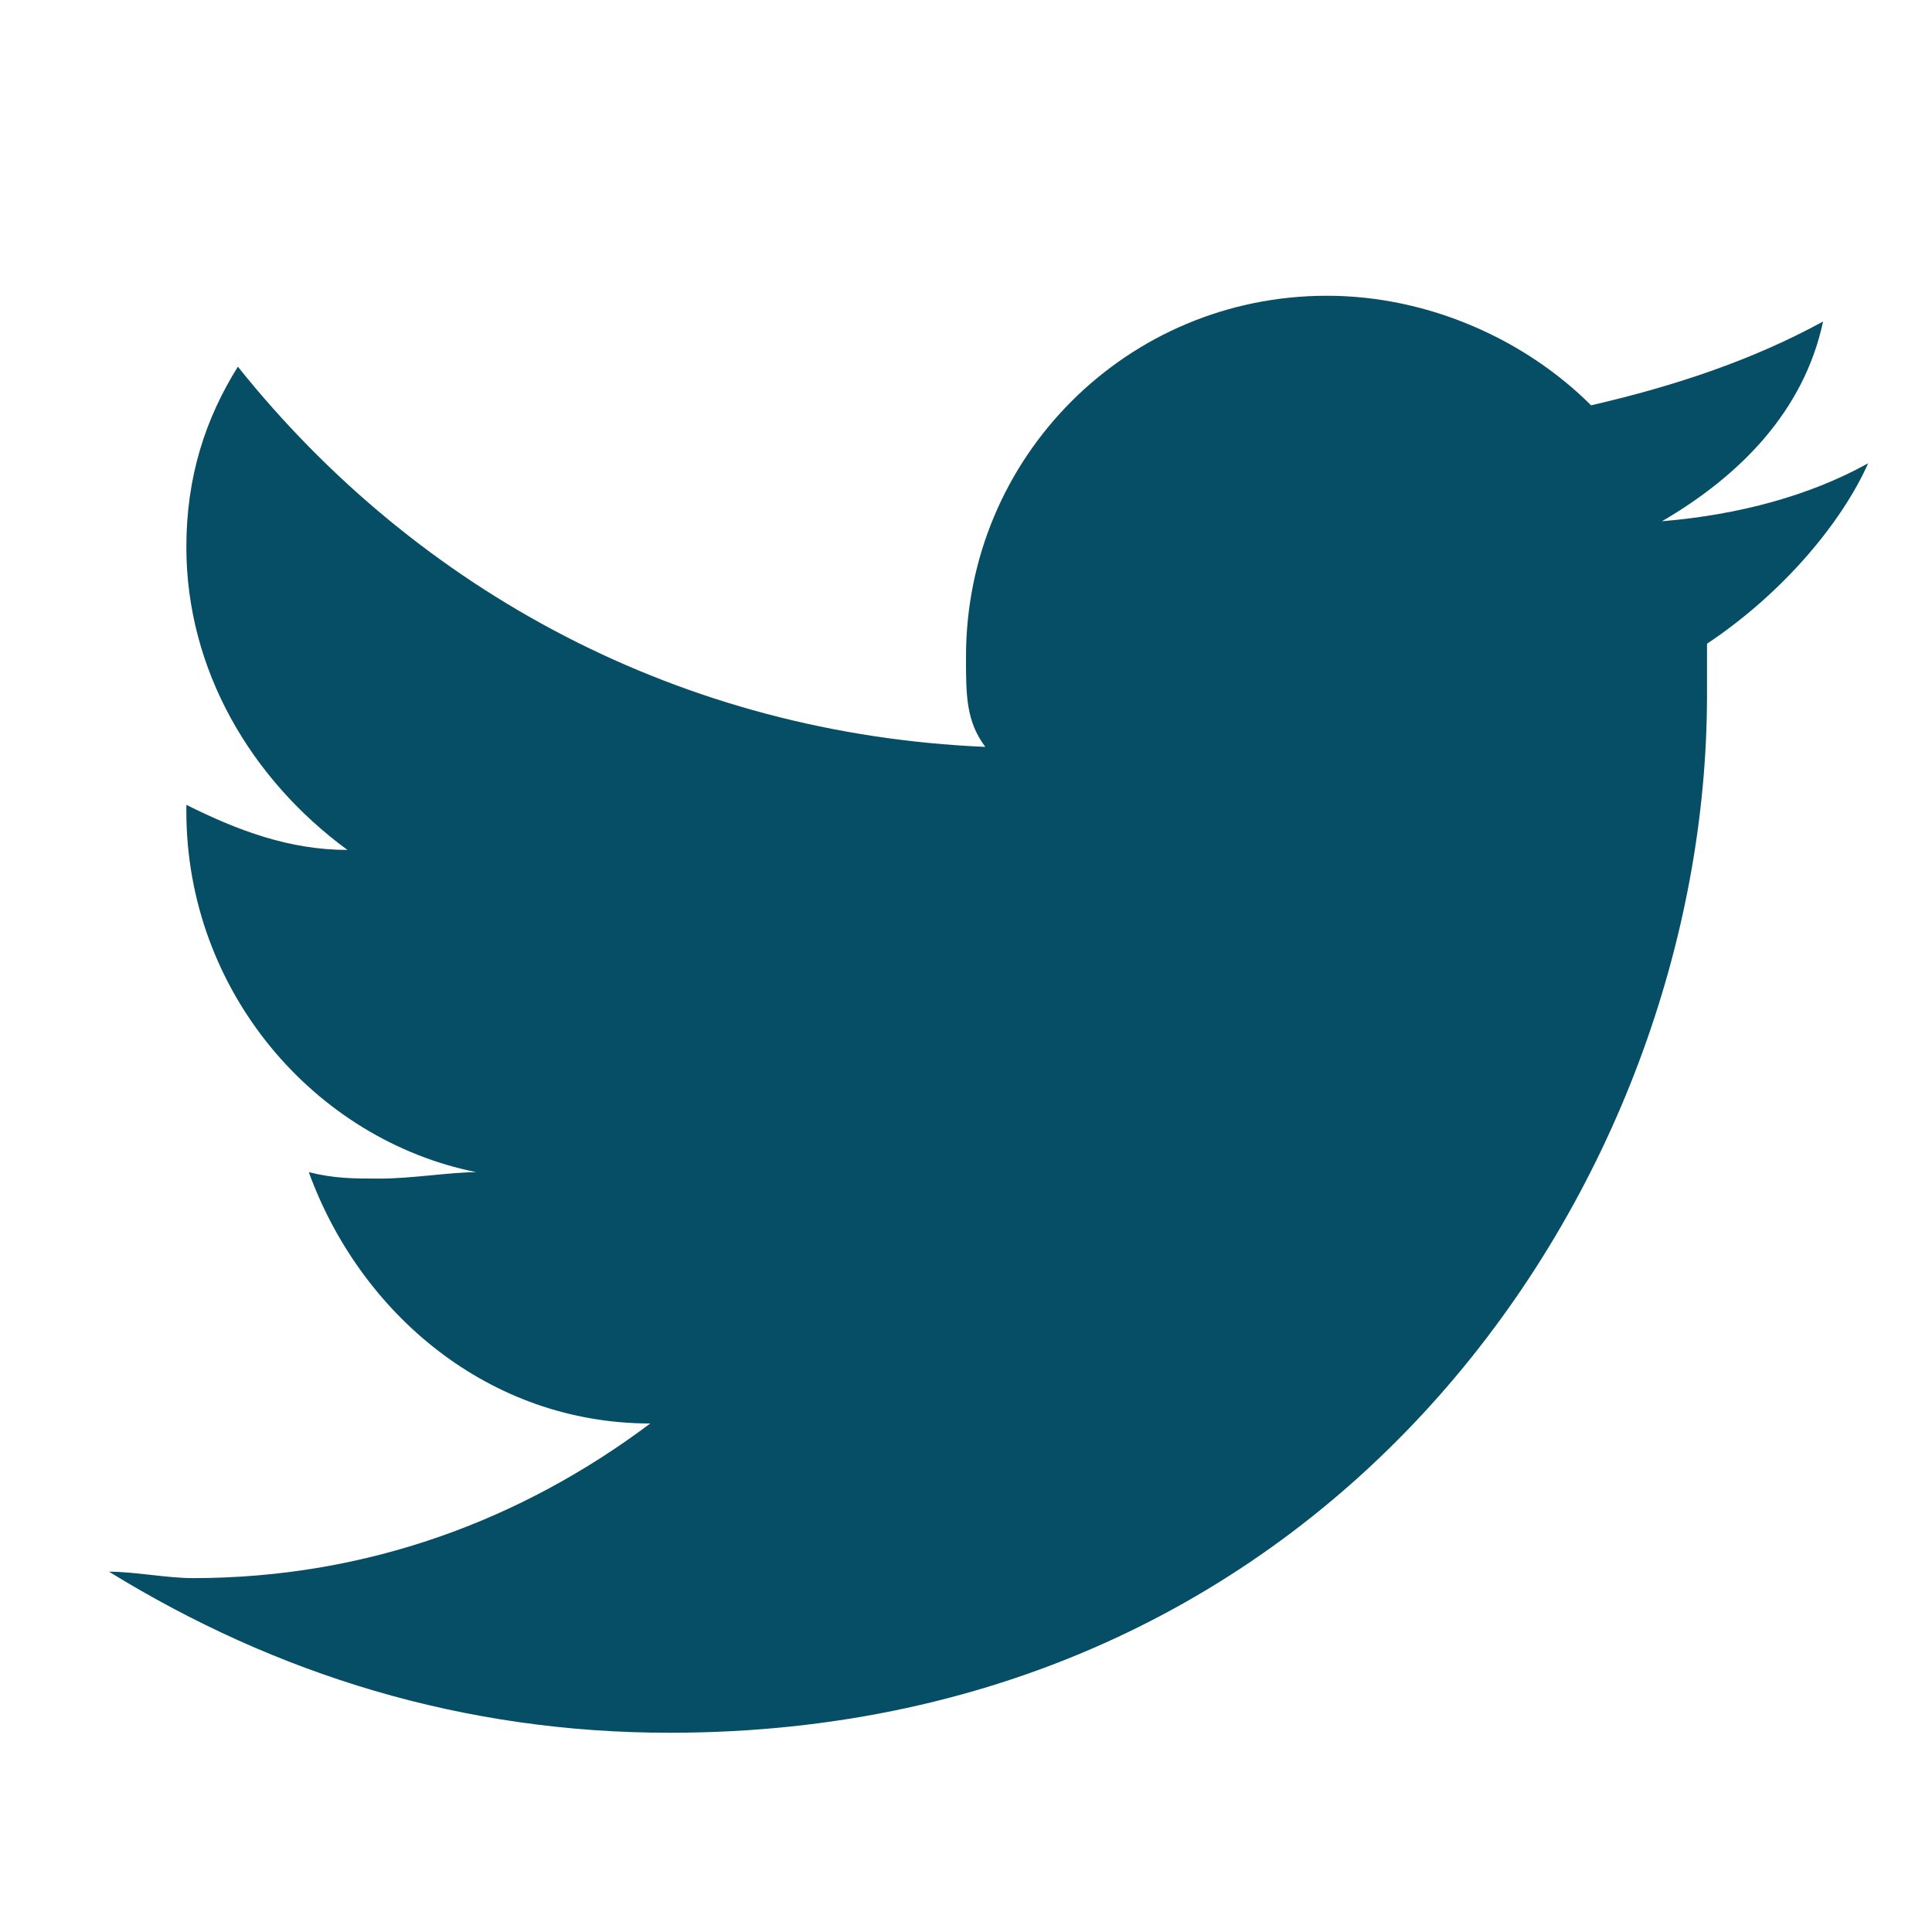 <svg width="24" height="24" viewBox="0 0 24 24" fill="none" xmlns="http://www.w3.org/2000/svg">
<path d="M21.205 7.998C21.205 8.238 21.205 8.398 21.205 8.638C21.205 14.641 16.642 21.525 8.318 21.525C5.757 21.525 3.435 20.805 1.354 19.524C1.674 19.524 2.074 19.604 2.395 19.604C4.556 19.604 6.477 18.884 8.078 17.683C6.077 17.683 4.476 16.322 3.836 14.561C4.156 14.641 4.396 14.641 4.716 14.641C5.116 14.641 5.596 14.561 5.917 14.561C3.916 14.161 2.315 12.32 2.315 10.078C2.315 10.078 2.315 10.078 2.315 9.998C2.955 10.318 3.596 10.558 4.316 10.558C3.115 9.678 2.315 8.317 2.315 6.796C2.315 5.916 2.555 5.195 2.955 4.555C5.196 7.357 8.478 9.118 12.24 9.278C12 8.958 12 8.638 12 8.157C12 5.676 14.001 3.674 16.483 3.674C17.764 3.674 18.964 4.234 19.765 5.035C20.806 4.795 21.766 4.475 22.647 3.994C22.407 5.115 21.606 5.915 20.646 6.475C21.607 6.395 22.487 6.155 23.207 5.755C22.887 6.475 22.166 7.356 21.206 7.996L21.205 7.998Z" fill="#064e66"/>
</svg>
